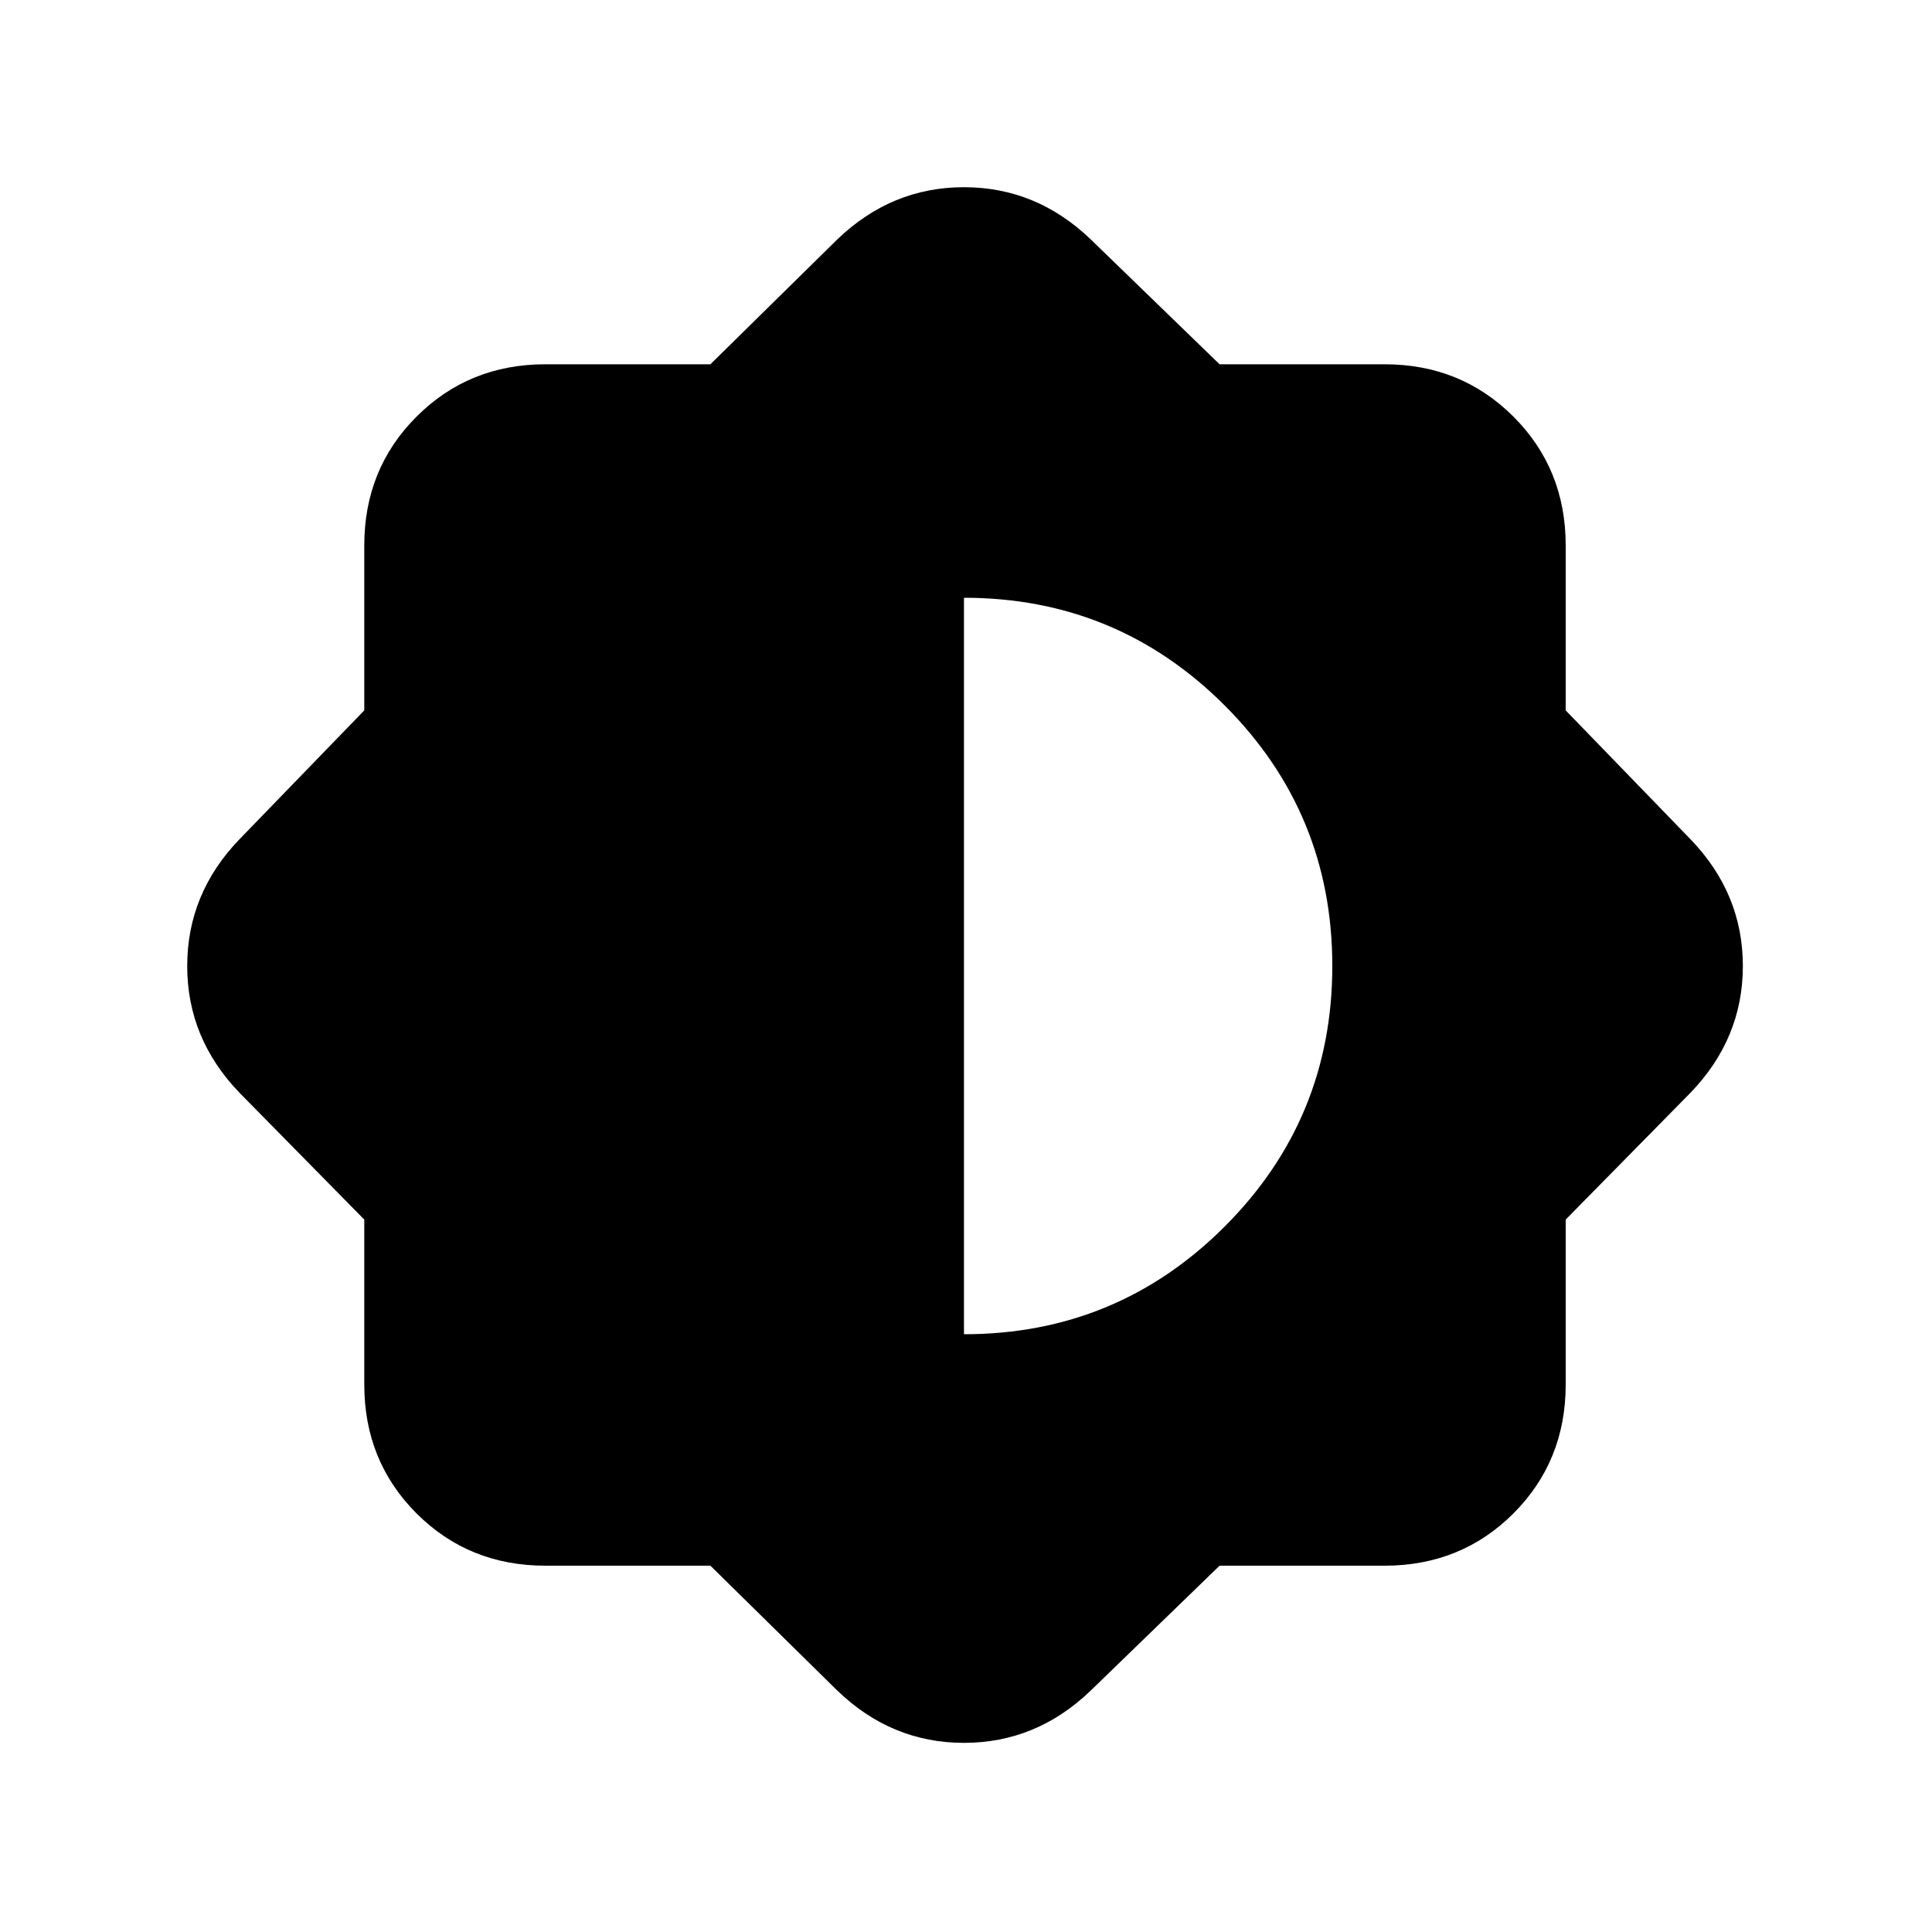 <svg xmlns="http://www.w3.org/2000/svg" height="20" width="20"><path d="M7.354 16.208H5.646q-.792 0-1.334-.541-.541-.542-.541-1.334v-1.708l-1.292-1.313Q1.938 10.75 1.938 10t.541-1.312l1.292-1.334V5.646q0-.792.541-1.333.542-.542 1.334-.542h1.708l1.313-1.292q.562-.541 1.312-.541t1.313.541l1.333 1.292h1.708q.792 0 1.334.542.541.541.541 1.333v1.708L17.5 8.688q.542.562.542 1.312t-.542 1.312l-1.292 1.313v1.708q0 .792-.541 1.334-.542.541-1.334.541h-1.708L11.292 17.5q-.563.542-1.313.542T8.667 17.5Zm2.625-2.396q1.583 0 2.698-1.114 1.115-1.115 1.115-2.698t-1.115-2.698q-1.115-1.114-2.698-1.114Z"/></svg>